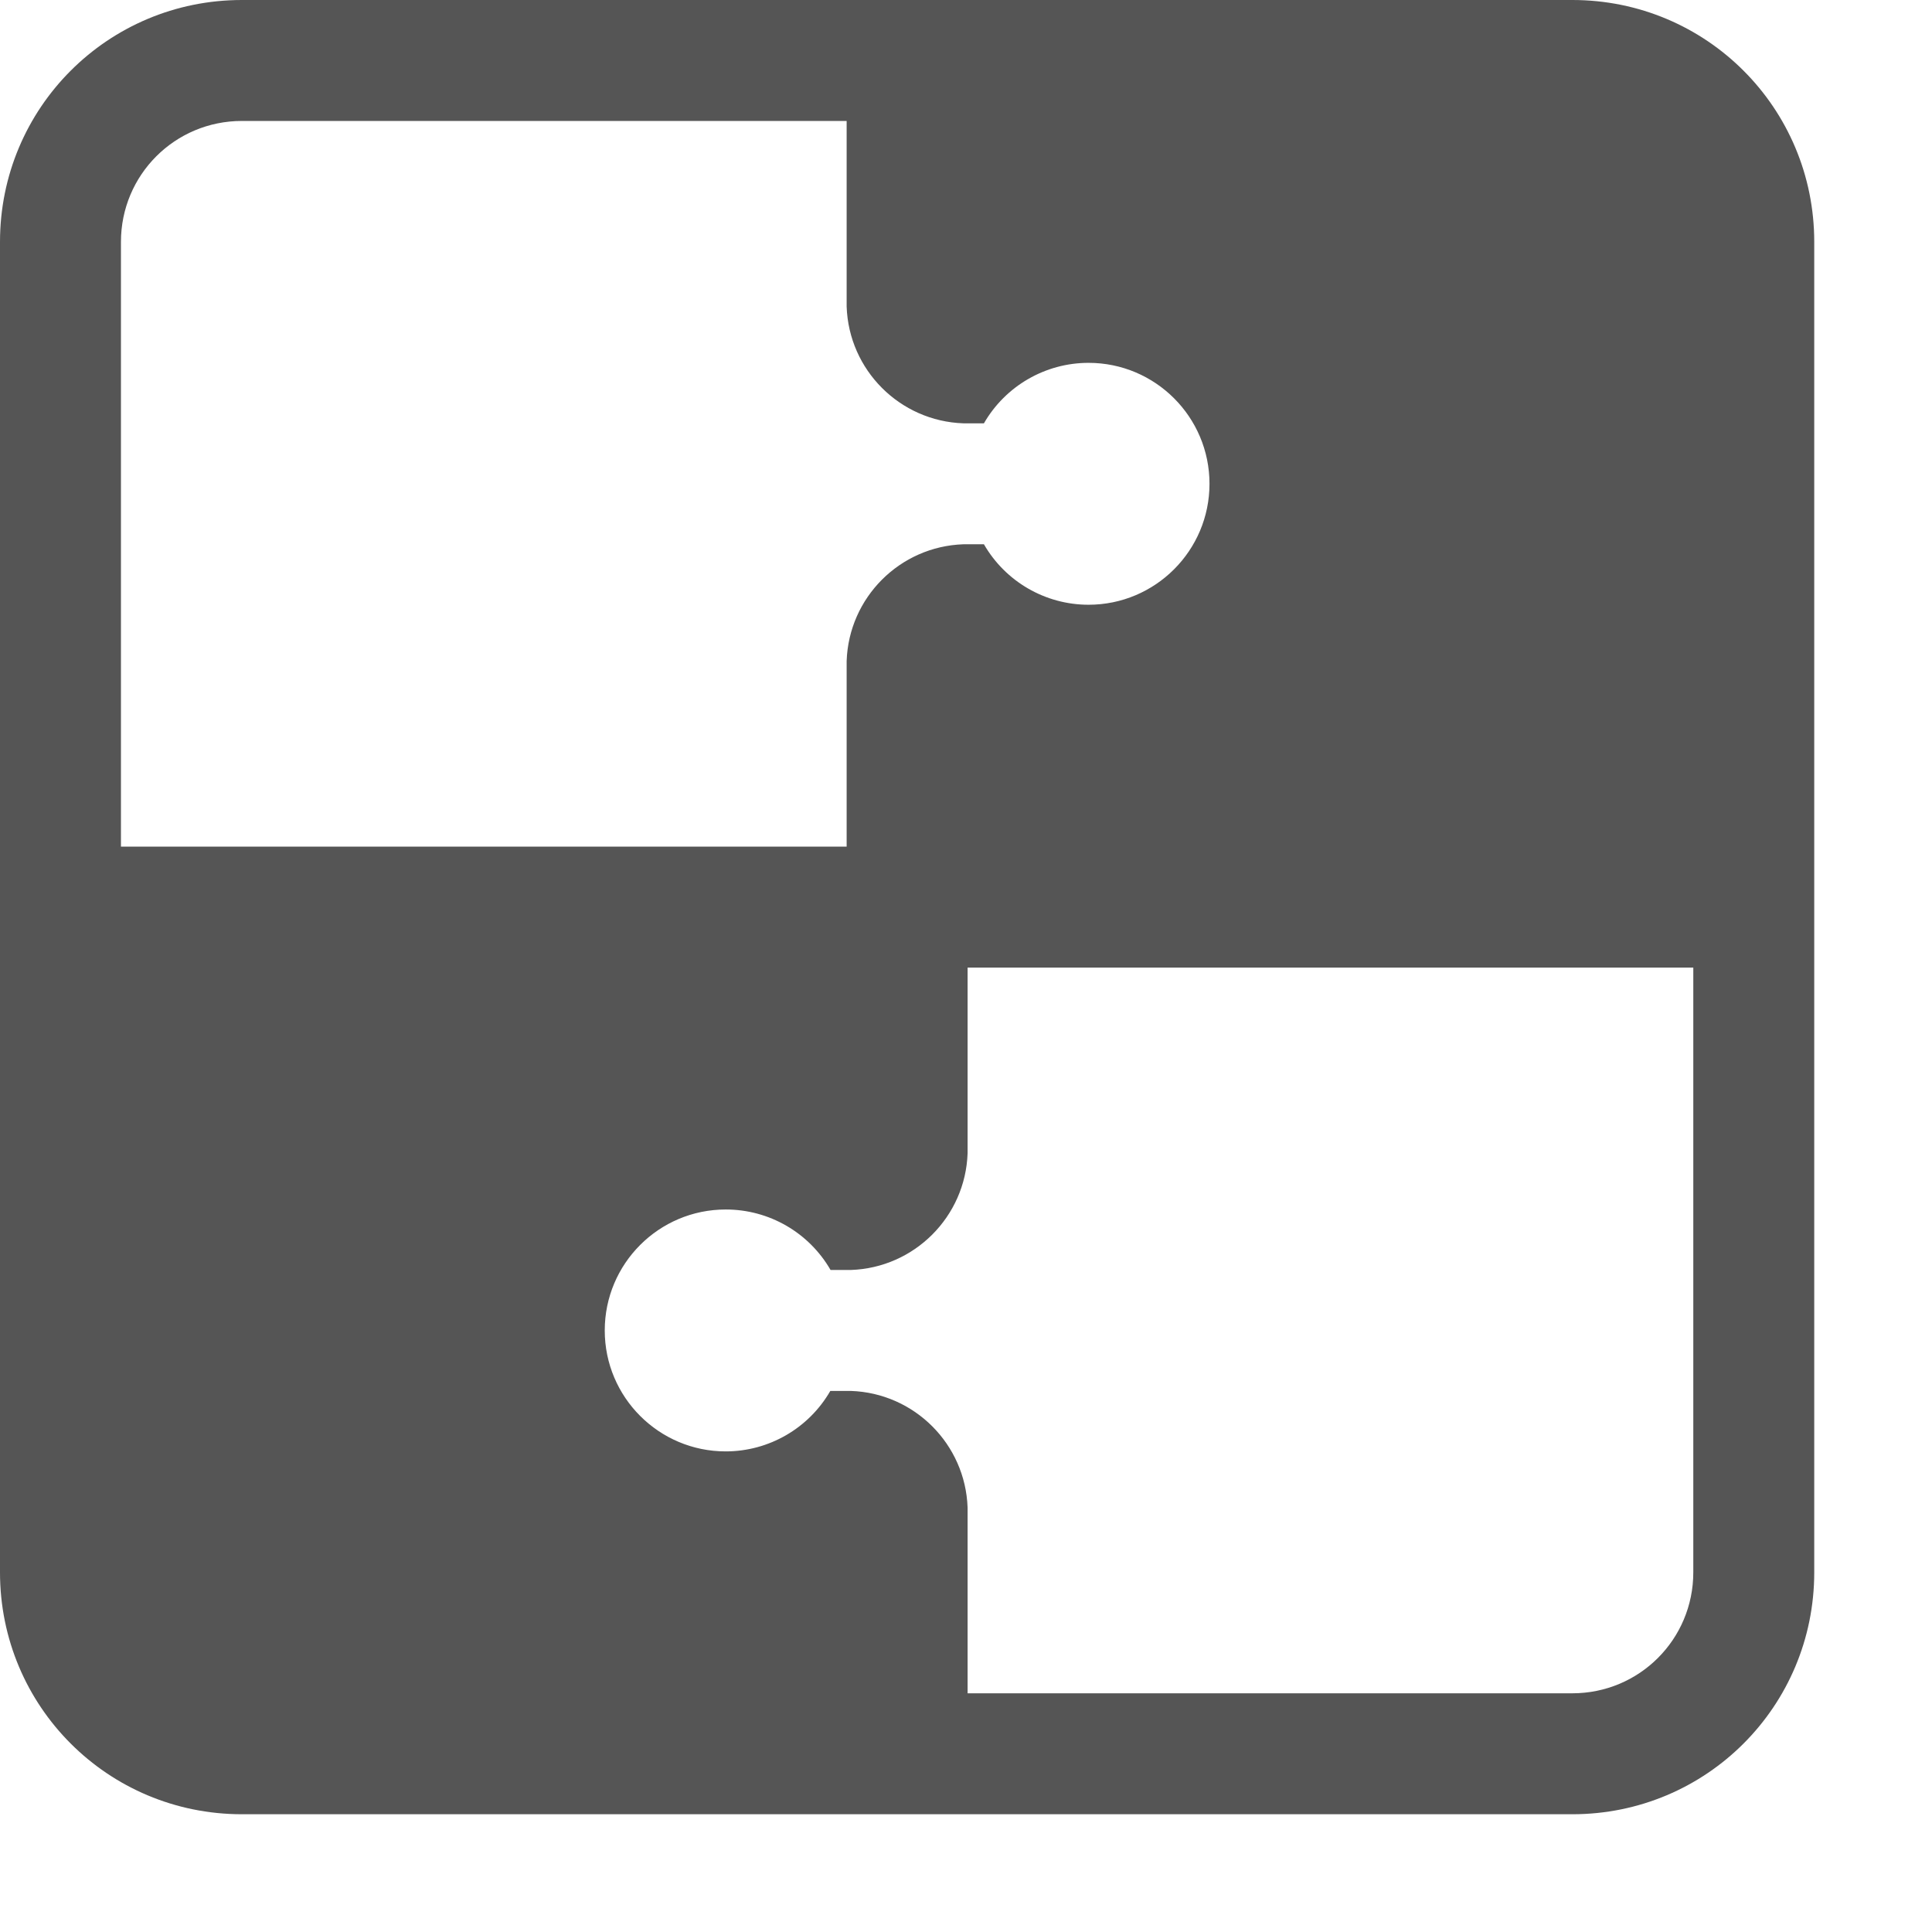 <?xml version="1.0" encoding="UTF-8" standalone="no"?>
<!-- Created with Inkscape (http://www.inkscape.org/) -->

<svg
   width="16"
   height="16"
   viewBox="0 0 4.233 4.233"
   version="1.1"
   id="svg11945"
   inkscape:version="1.1.1 (3bf5ae0d25, 2021-09-20, custom)"
   sodipodi:docname="extensions-symbolic.svg"
   xmlns:inkscape="http://www.inkscape.org/namespaces/inkscape"
   xmlns:sodipodi="http://sodipodi.sourceforge.net/DTD/sodipodi-0.dtd"
   xmlns="http://www.w3.org/2000/svg"
   xmlns:svg="http://www.w3.org/2000/svg">
  <sodipodi:namedview
     id="namedview11947"
     pagecolor="#ffffff"
     bordercolor="#666666"
     borderopacity="1.0"
     inkscape:pageshadow="2"
     inkscape:pageopacity="0.0"
     inkscape:pagecheckerboard="0"
     inkscape:document-units="px"
     showgrid="false"
     units="in"
     inkscape:zoom="32"
     inkscape:cx="6.9375"
     inkscape:cy="9.046875"
     inkscape:window-width="1920"
     inkscape:window-height="996"
     inkscape:window-x="0"
     inkscape:window-y="0"
     inkscape:window-maximized="1"
     inkscape:current-layer="svg11945"
     showguides="false"
     inkscape:lockguides="false" />
  <defs
     id="defs11942" />
  <path
     id="rect1060"
     style="fill:#555555;fill-opacity:1;stroke-width:5;stroke-linecap:round;stroke-linejoin:round"
     d="M 2,0 C 0.892,0 0,0.892 0,2 v 11 c 0,1.108 0.892,2 2,2 h 11 c 1.108,0 2,-0.892 2,-2 V 2 C 15,0.892 14.108,0 13,0 Z M 2,1 H 7 V 2.535 C 7.018,3.06 7.44,3.482 7.965,3.5 H 8.135 C 8.313,3.191 8.643,3 9,3 c 0.552,10e-8 1,0.448 1,1 -10e-8,0.552 -0.448,1 -1,1 C 8.643,5 8.313,4.809 8.135,4.5 H 7.965 C 7.44,4.518 7.018,4.94 7,5.465 V 7 H 1 V 2 C 1,1.446 1.446,1 2,1 Z m 6,7 h 6 v 5 c 0,0.554 -0.446,1 -1,1 H 8 V 12.465 C 7.982,11.94 7.56,11.518 7.035,11.5 H 6.865 C 6.687,11.809 6.357,12 6,12 5.448,12 5,11.552 5,11 c 1e-7,-0.552 0.448,-1 1,-1 0.358,-4.155e-4 0.688,0.19 0.867,0.5 H 7.035 C 7.56,10.482 7.982,10.06 8,9.535 Z"
     transform="scale(0.265)"
     sodipodi:nodetypes="sssssssssscccccsccccccssccsscccccsccccc" />
</svg>

